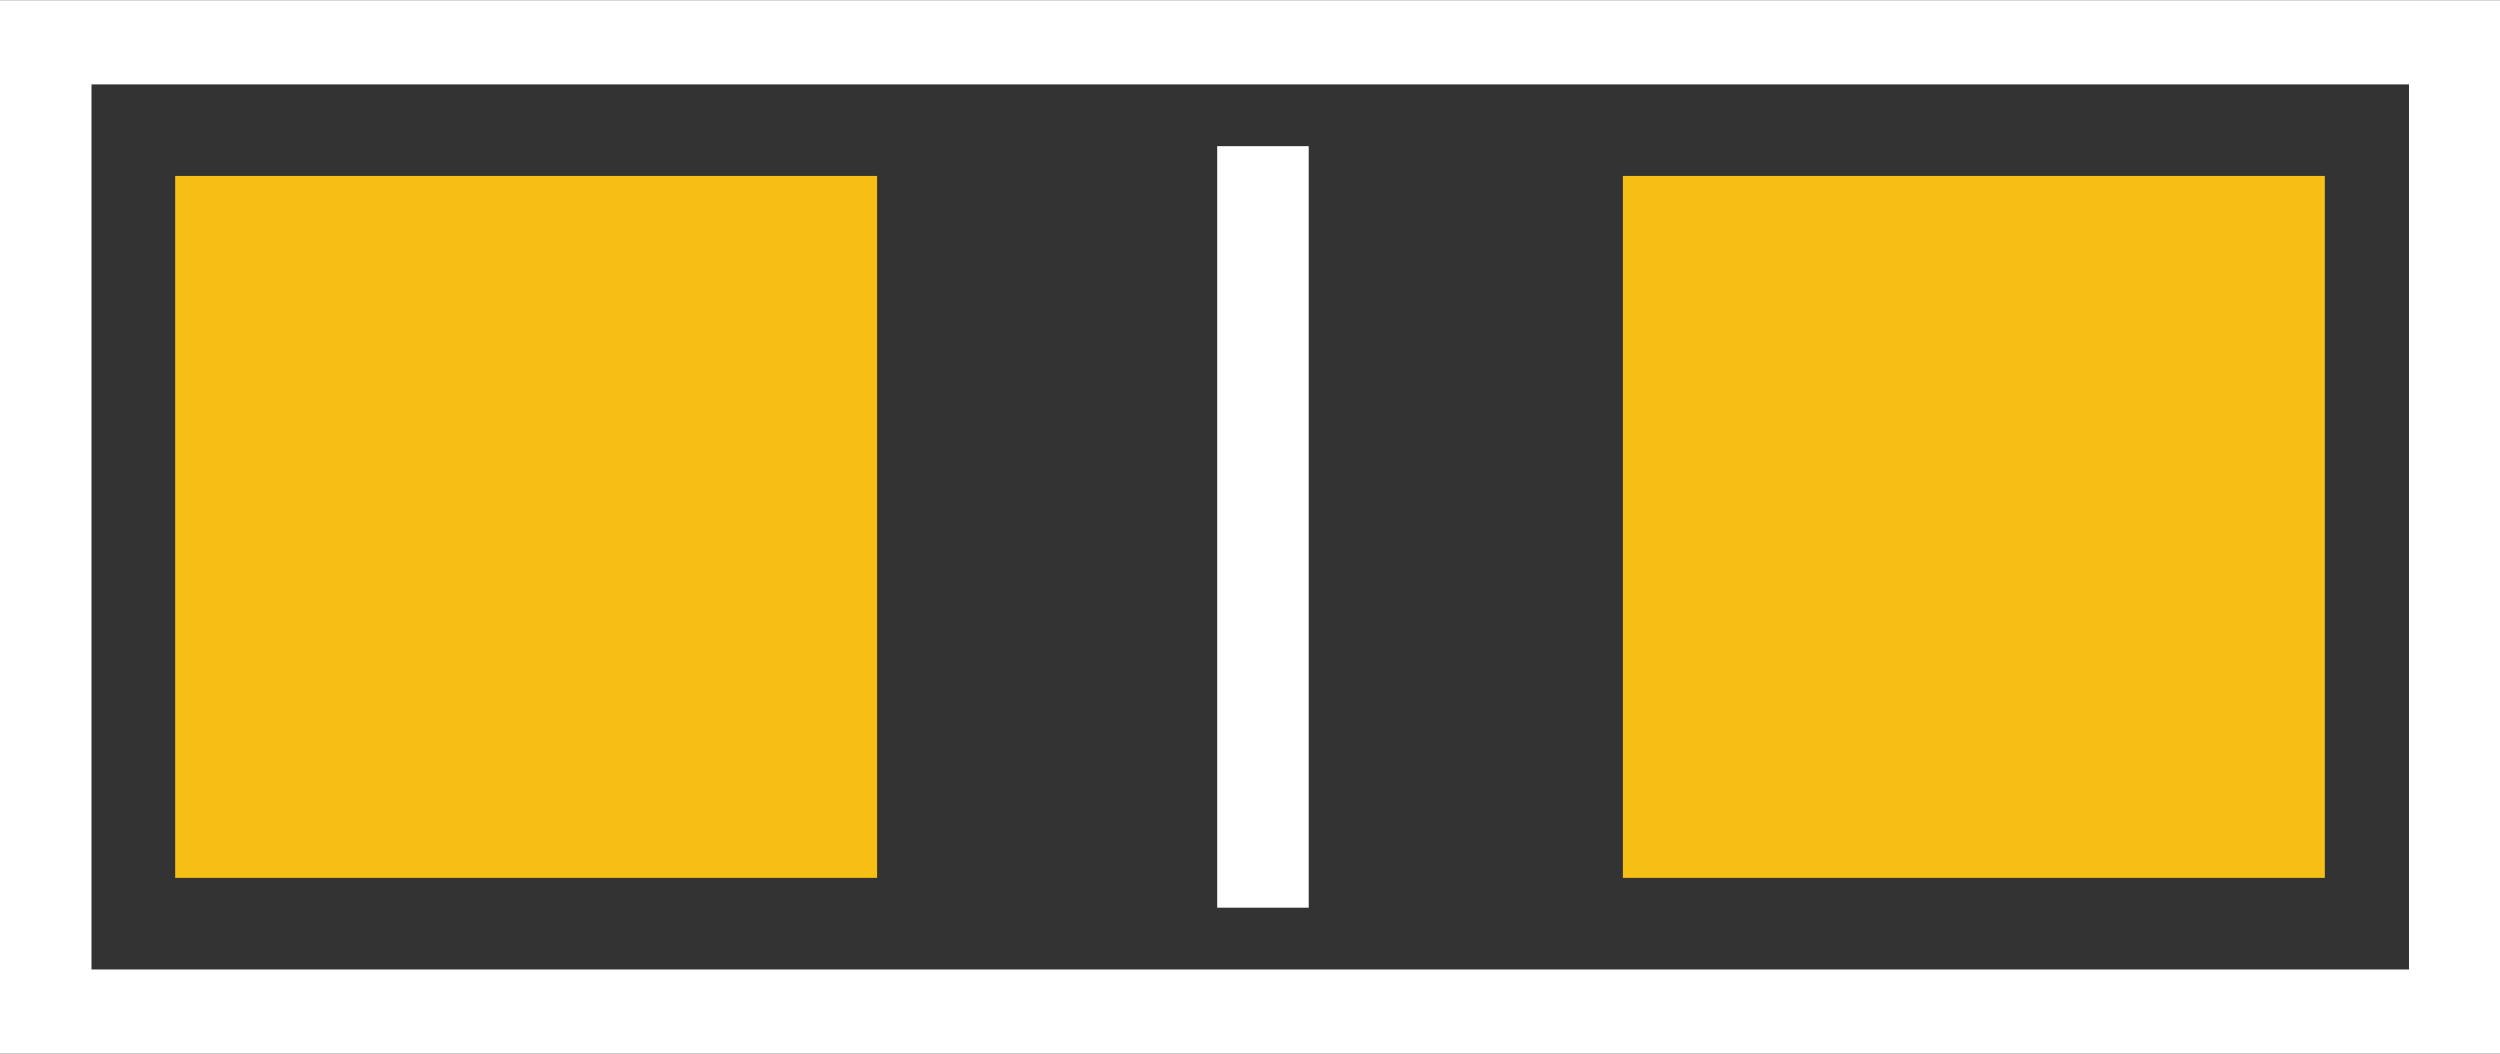 <?xml version="1.0" encoding="UTF-8" standalone="no"?>
<!-- Created with Inkscape (http://www.inkscape.org/) -->

<svg
   xmlns:dc="http://purl.org/dc/elements/1.1/"
   xmlns:cc="http://creativecommons.org/ns#"
   xmlns:rdf="http://www.w3.org/1999/02/22-rdf-syntax-ns#"
   xmlns:svg="http://www.w3.org/2000/svg"
   xmlns="http://www.w3.org/2000/svg"
   xmlns:sodipodi="http://sodipodi.sourceforge.net/DTD/sodipodi-0.dtd"
   xmlns:inkscape="http://www.inkscape.org/namespaces/inkscape"
   version="1.1"
   width="2.849mm"
   height="1.201mm"
   viewBox="0 0 284.931 120.054"
   id="svg2"
   inkscape:version="0.91 r13725"
   sodipodi:docname="SMD_LED_0603_new.svg">
  <rect x="0" y="0" width="284.931" height="120.054" fill="#333333" stroke="none"/>
  <defs
     id="defs11" />
  <sodipodi:namedview
     pagecolor="#ffffff"
     bordercolor="#666666"
     borderopacity="1"
     objecttolerance="10"
     gridtolerance="10"
     guidetolerance="10"
     inkscape:pageopacity="0"
     inkscape:pageshadow="2"
     inkscape:window-width="1089"
     inkscape:window-height="657"
     id="namedview9"
     showgrid="false"
     fit-margin-top="0"
     fit-margin-left="0"
     fit-margin-right="0"
     fit-margin-bottom="0"
     inkscape:zoom="58.241003"
     inkscape:cx="5.04799"
     inkscape:cy="2.1269491"
     inkscape:window-x="0"
     inkscape:window-y="0"
     inkscape:window-maximized="0"
     inkscape:current-layer="svg2" />
  <g
     id="silkscreen"
     transform="matrix(0.858,0,0,0.789,0.924,0.85)">
    <rect
       width="320"
       height="140"
       x="5"
       y="5"
       id="rect7"
       style="fill:none;stroke:#ffffff;stroke-width:12.155;stroke-opacity:1" />
    <path
       d="m 166.688,20 0,110"
       id="path3612"
       style="fill:none;stroke:#ffffff;stroke-width:12.155;stroke-linecap:butt;stroke-linejoin:miter;stroke-miterlimit:4;stroke-dasharray:none;stroke-opacity:1"
       inkscape:connector-curvature="0" />
  </g>
  <g
     id="copper1"
     transform="translate(-0.035,-29.977)">
    <rect
       width="80"
       height="80"
       x="20"
       y="50"
       id="connector0pad"
       style="fill:#f7bf13;fill-opacity:1;stroke:none" />
    <rect
       width="80"
       height="80"
       x="185"
       y="50"
       id="connector1pad"
       style="fill:#f7bf13;fill-opacity:1;stroke:none" />
  </g>
</svg>
